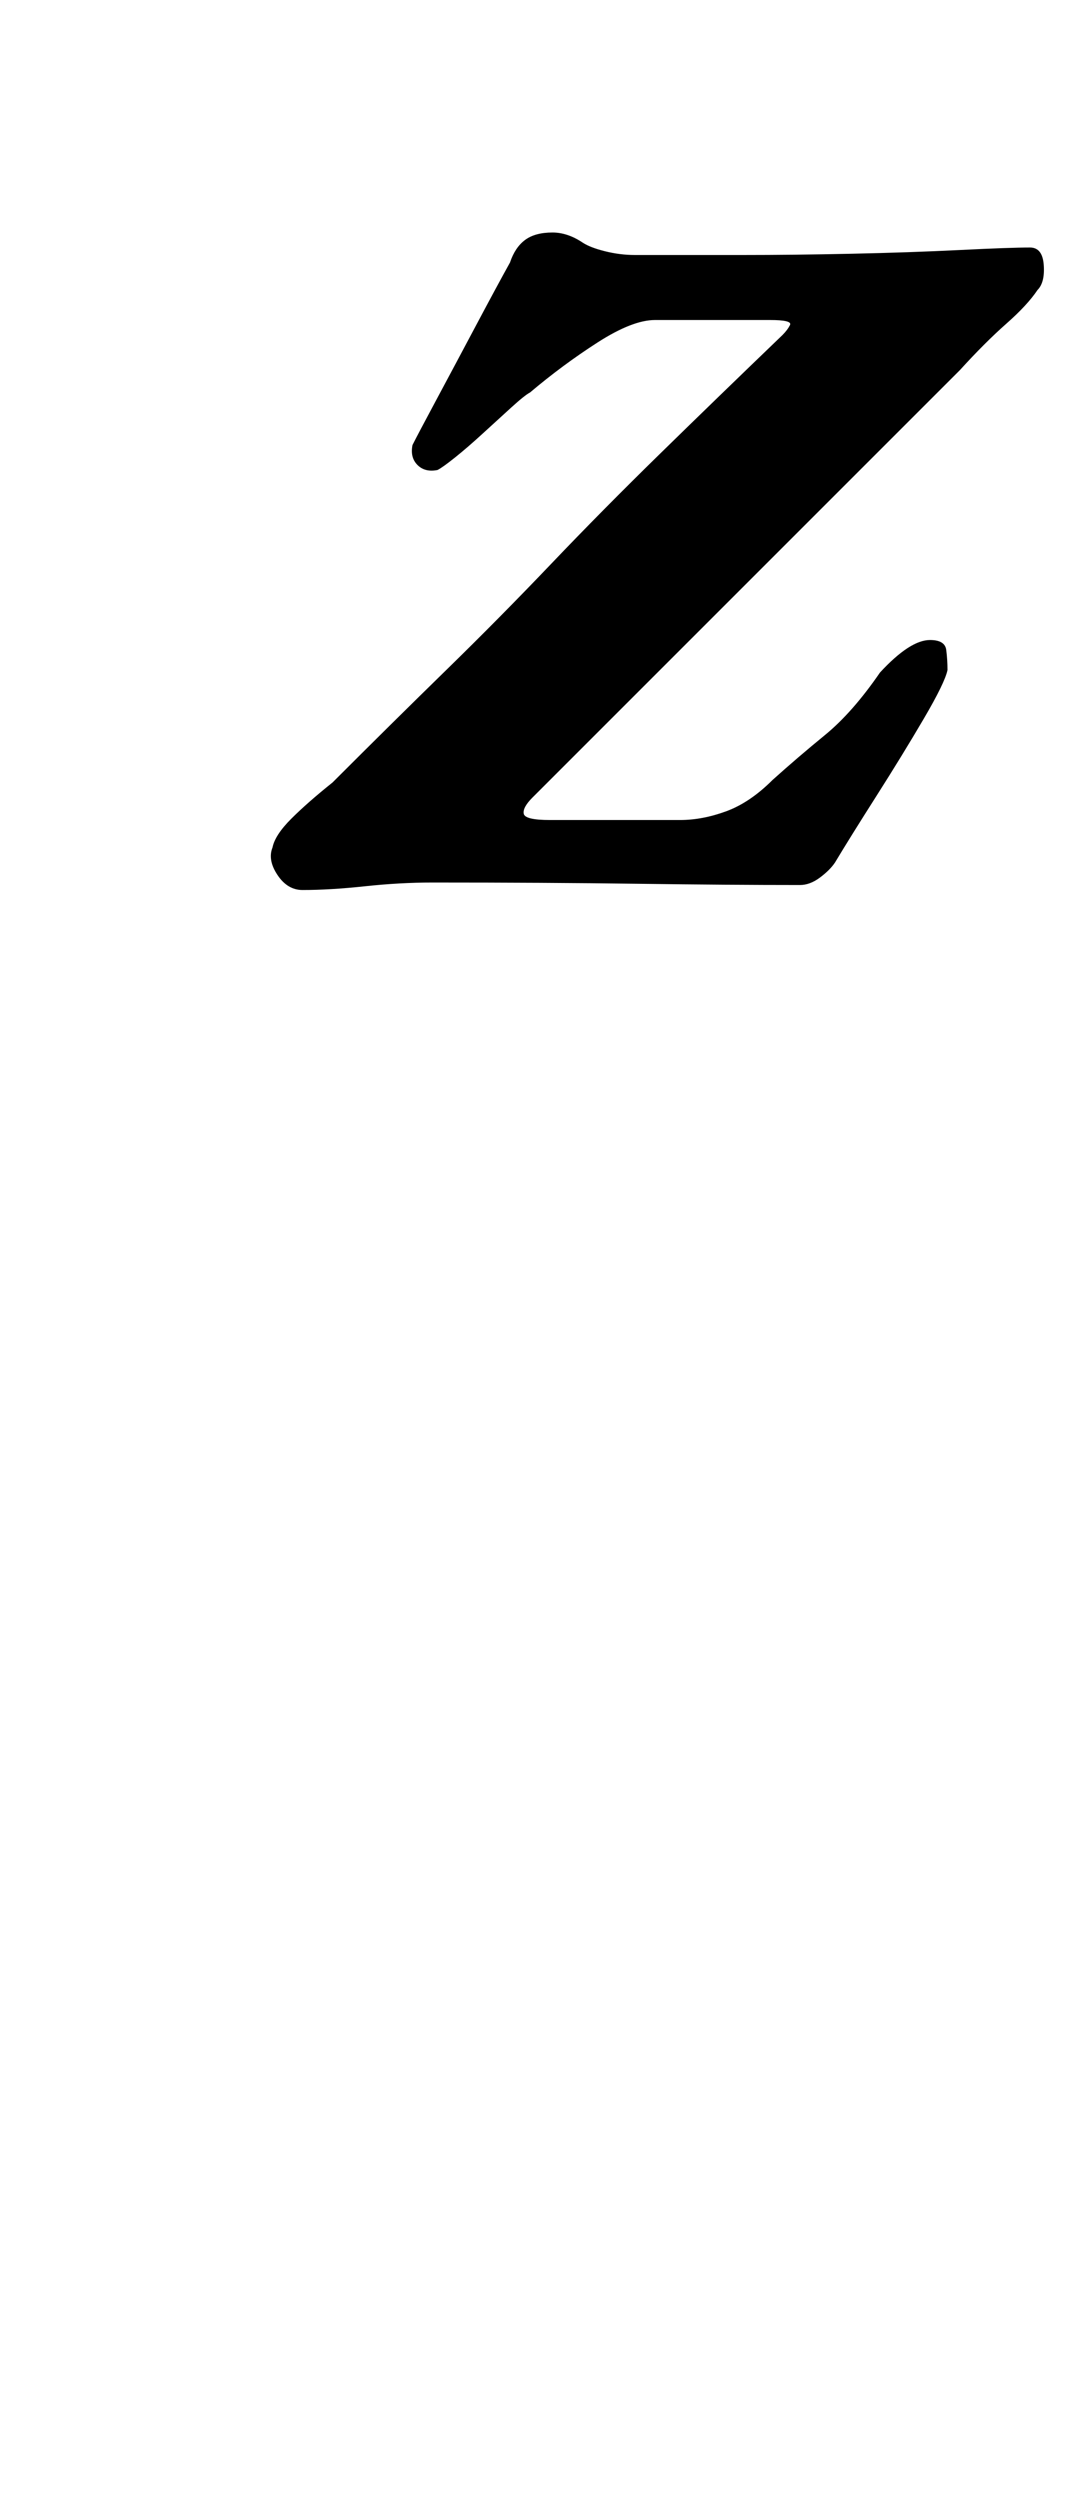 <?xml version="1.0" standalone="no"?>
<!DOCTYPE svg PUBLIC "-//W3C//DTD SVG 1.1//EN" "http://www.w3.org/Graphics/SVG/1.1/DTD/svg11.dtd" >
<svg xmlns="http://www.w3.org/2000/svg" xmlns:xlink="http://www.w3.org/1999/xlink" version="1.1" viewBox="-10 0 428 1000">
  <g transform="matrix(1 0 0 -1 0 800)">
   <path fill="currentColor"
d="M111 444q-6 0 -10 6t-2 11q1 5 7.5 11.5t16.5 14.5q24 24 45.5 45t42 42.5t43.5 44t49 47.5q2 2 3 4t-8 2h-46q-9 0 -23 -9t-27 -20q-2 -1 -7.5 -6t-11.5 -10.5t-11 -9.5t-7 -5q-5 -1 -8 2t-2 8q2 4 9.5 18t16 30t13.5 25q2 6 6 9t11 3q3 0 6 -1t6 -3t9 -3.5t12 -1.5h43
q20 0 43.5 0.5t43.5 1.5t28 1q5 0 5.5 -7t-2.5 -10q-4 -6 -12.5 -13.5t-18.5 -18.5l-171 -171q-4 -4 -3.5 -6.5t10.5 -2.5h52q9 0 18.5 3.5t18.5 12.5q10 9 21 18t22 25q12 13 20 13q6 0 6.5 -4t0.5 -8q-1 -5 -9.5 -19.5t-19 -31t-16.5 -26.5q-2 -3 -6 -6t-8 -3
q-28 0 -65 0.5t-82 0.5q-13 0 -27 -1.5t-25 -1.5z" />
  </g>

</svg>
